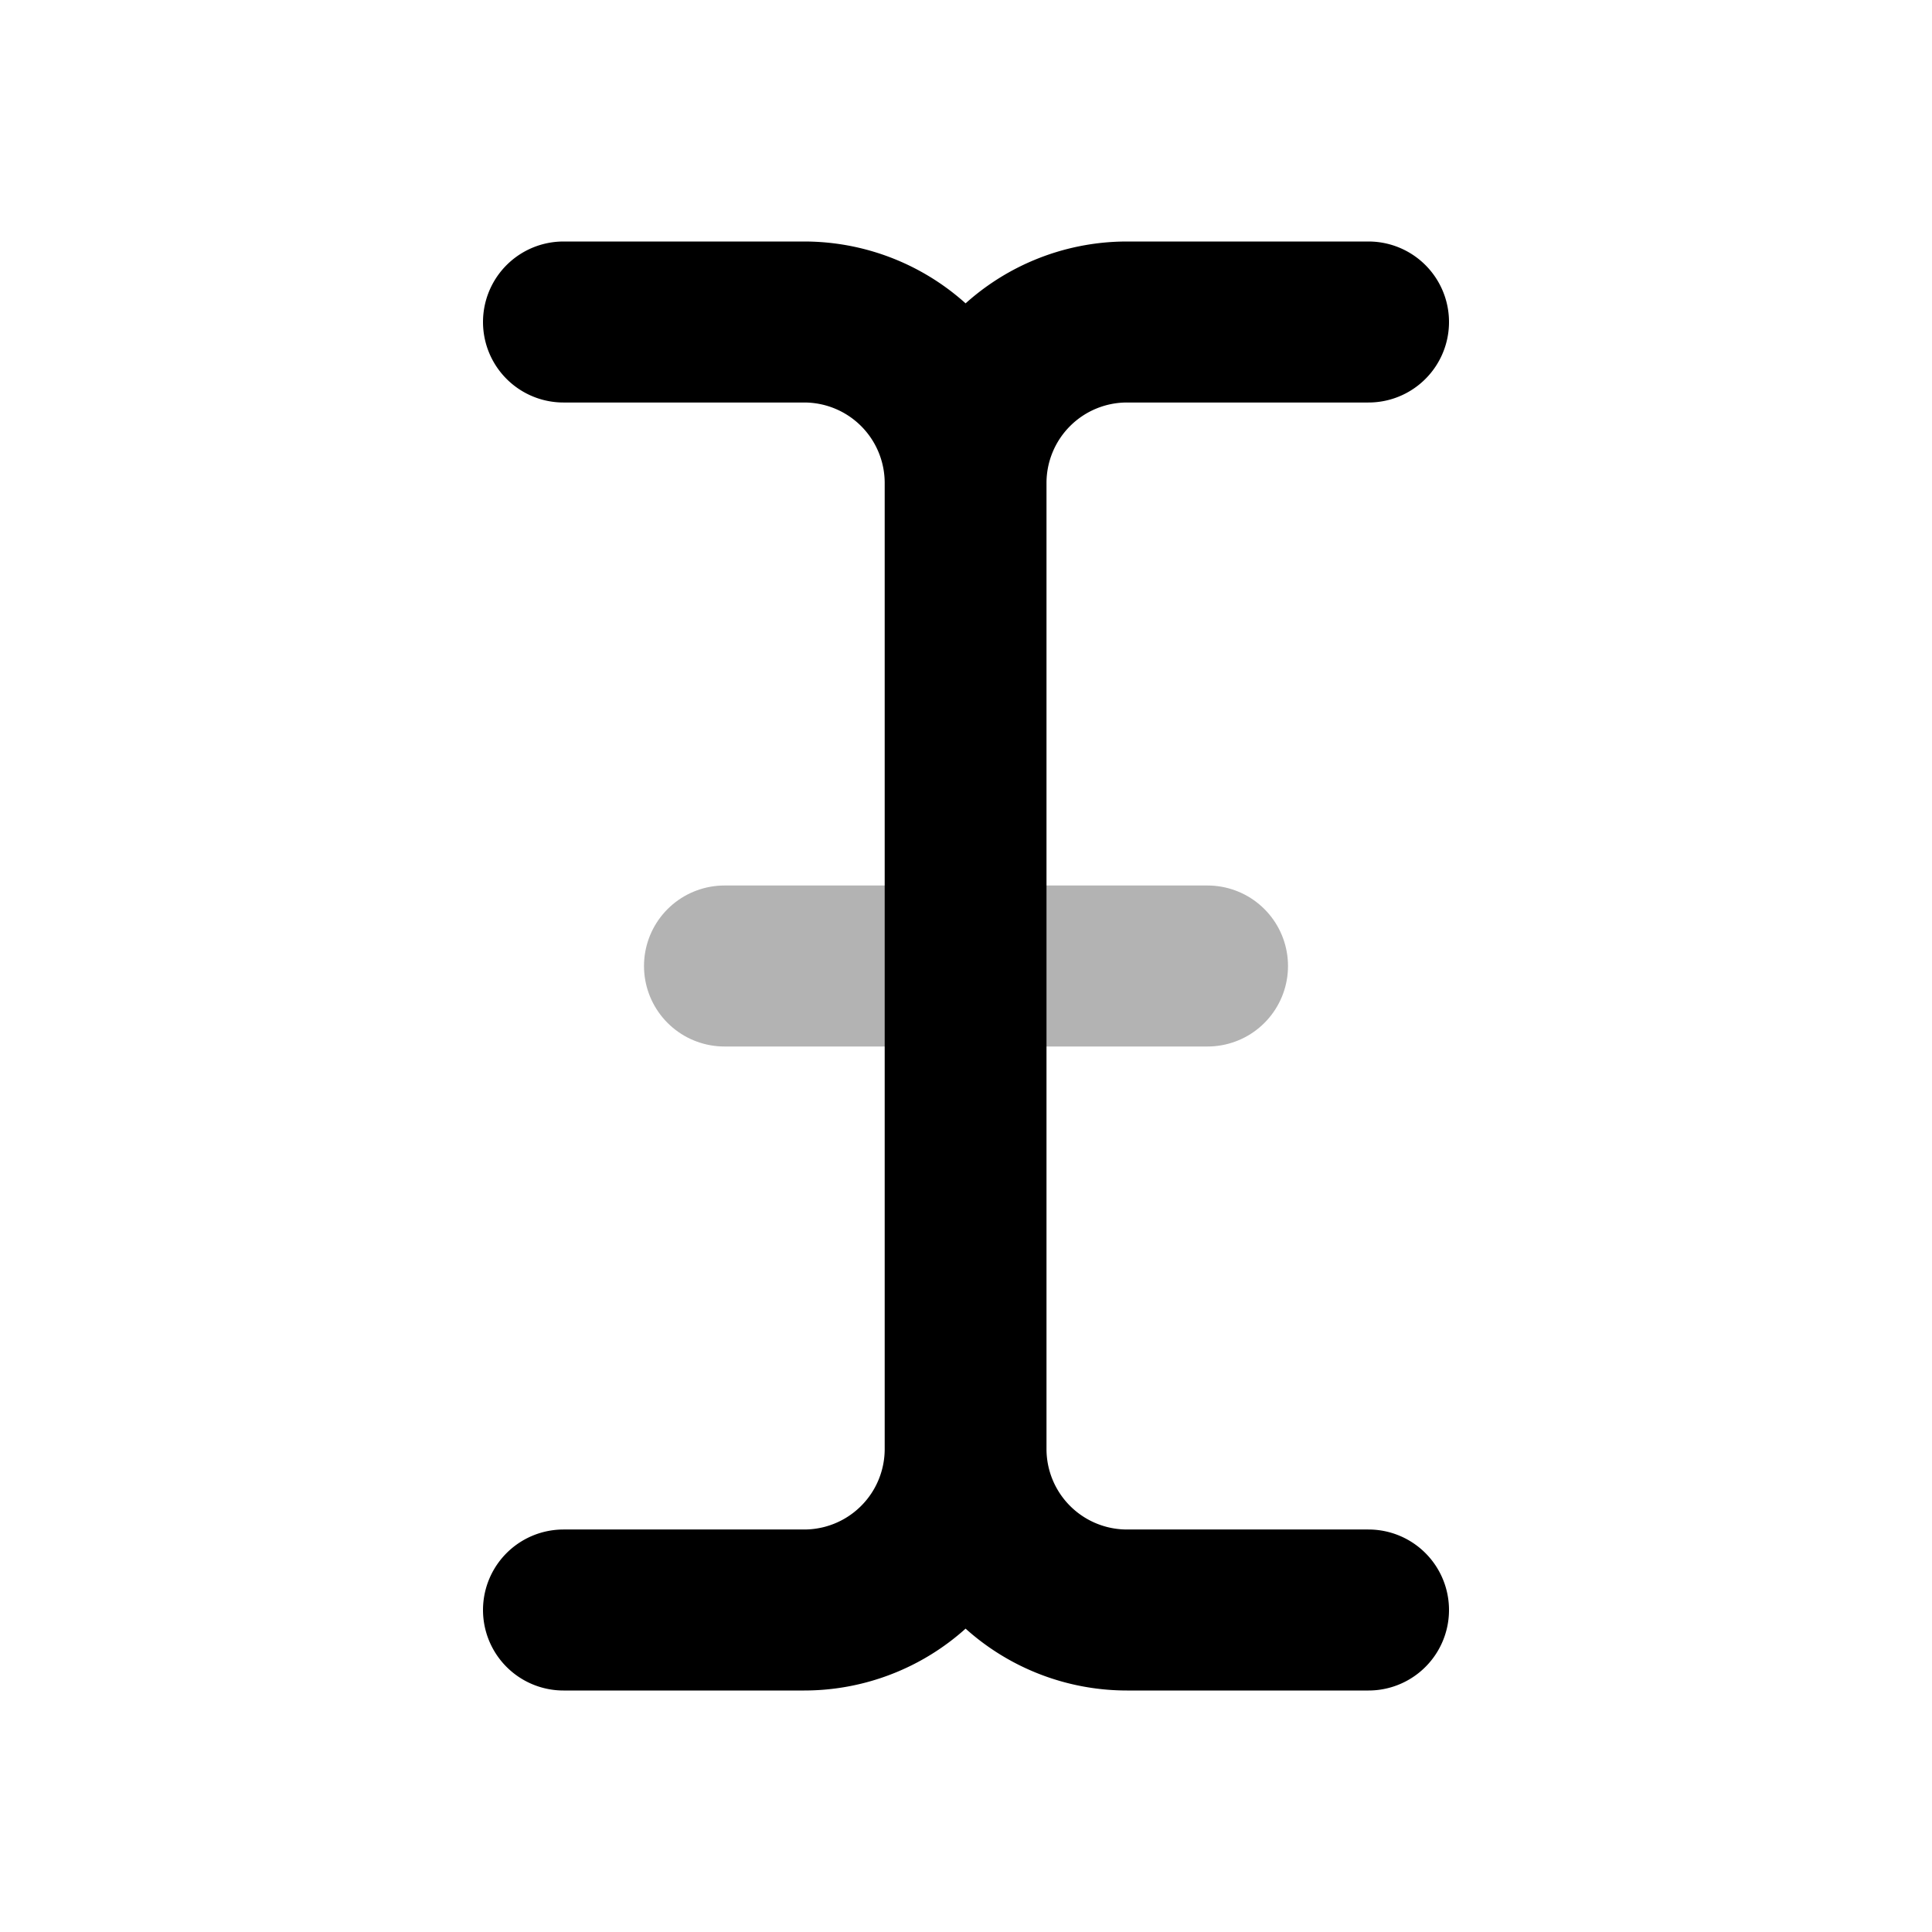 <svg xmlns="http://www.w3.org/2000/svg" width="24" height="24" fill="none">
    <path stroke="currentColor" stroke-linecap="round" stroke-width="2" d="M9 12h6" opacity=".3"/>
    <path stroke="currentColor" stroke-linecap="round" stroke-width="2" d="M7 4h2.99a2 2 0 0 1 2 2v12a2 2 0 0 1-2 2H7M17 4h-3a2 2 0 0 0-2 2v12a2 2 0 0 0 2 2h3"/>
</svg>